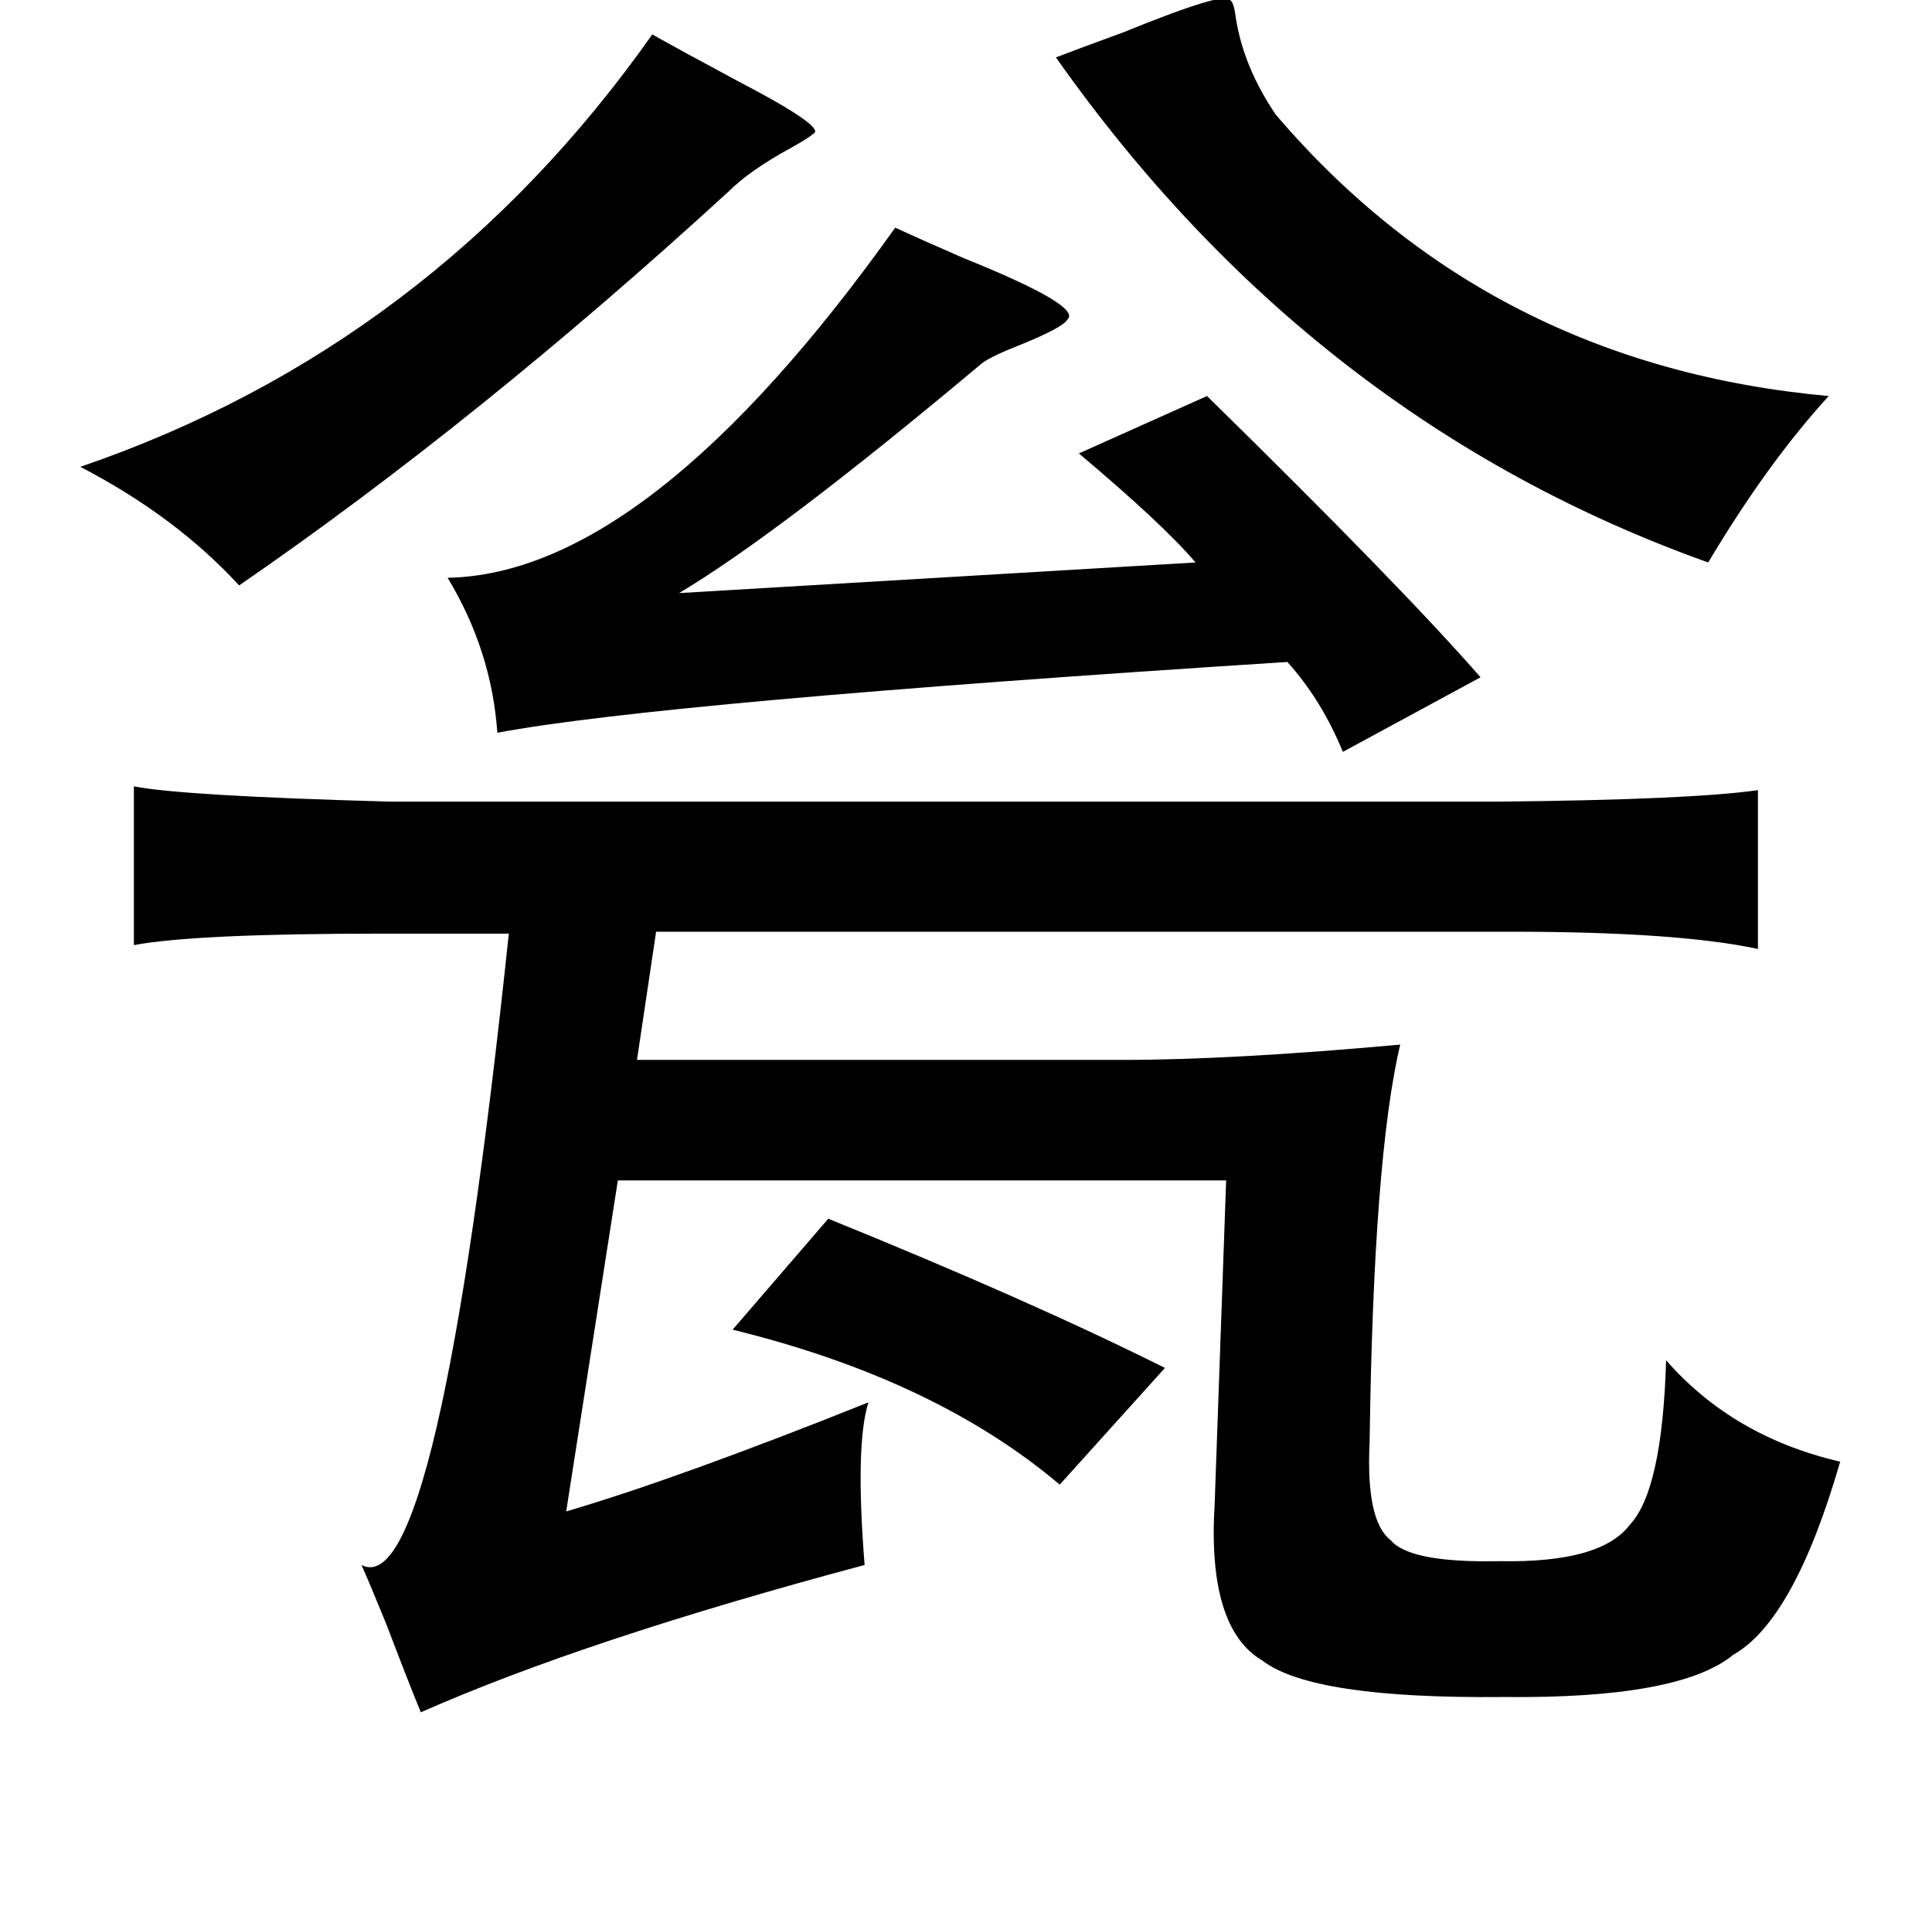 <?xml version="1.0" standalone="no"?>
<!DOCTYPE svg PUBLIC "-//W3C//DTD SVG 1.1//EN" "http://www.w3.org/Graphics/SVG/1.1/DTD/svg11.dtd" >
<svg xmlns="http://www.w3.org/2000/svg" xmlns:xlink="http://www.w3.org/1999/xlink" version="1.1" viewBox="-10 0 1010 1000">
   <path fill="currentColor"
d="M633 0q2 1 3 9q4 26 21 51q112 131 289 147q-32 35 -63 87q-207 -74 -341 -264q13 -5 35 -13q54 -22 56 -17zM331 18q16 9 44 24q48 25 40 28q-2 2 -11 7q-22 12 -33 23q-131 120 -256 206q-33 -36 -83 -62q184 -63 299 -226zM458 119q13 6 36 16q62 25 54 32
q-2 4 -24 13q-18 7 -22 11q-105 88 -157 119l270 -16q-17 -20 -61 -57l67 -30q101 99 143 147l-72 39q-11 -27 -29 -47q-328 21 -413 37q-3 -43 -26 -81q105 -2 234 -183zM60 411q25 5 134 8h580q100 -1 135 -6v83q-42 -9 -129 -9h-447l-10 67h254q57 0 145 -8
q-14 59 -16 208q-2 41 11 51q10 12 57 11q53 1 68 -19q17 -18 19 -86q35 40 91 53q-24 83 -56 101q-28 23 -120 22q-100 1 -126 -19q-29 -17 -25 -82l6 -169h-318l-27 173q58 -17 158 -57q-7 22 -2 85q-146 39 -232 77q-7 -17 -18 -46q-9 -22 -13 -31q40 21 77 -330h-66
q-98 0 -130 6v-83zM423 637q106 43 176 78l-55 61q-65 -55 -171 -81z" />
</svg>
